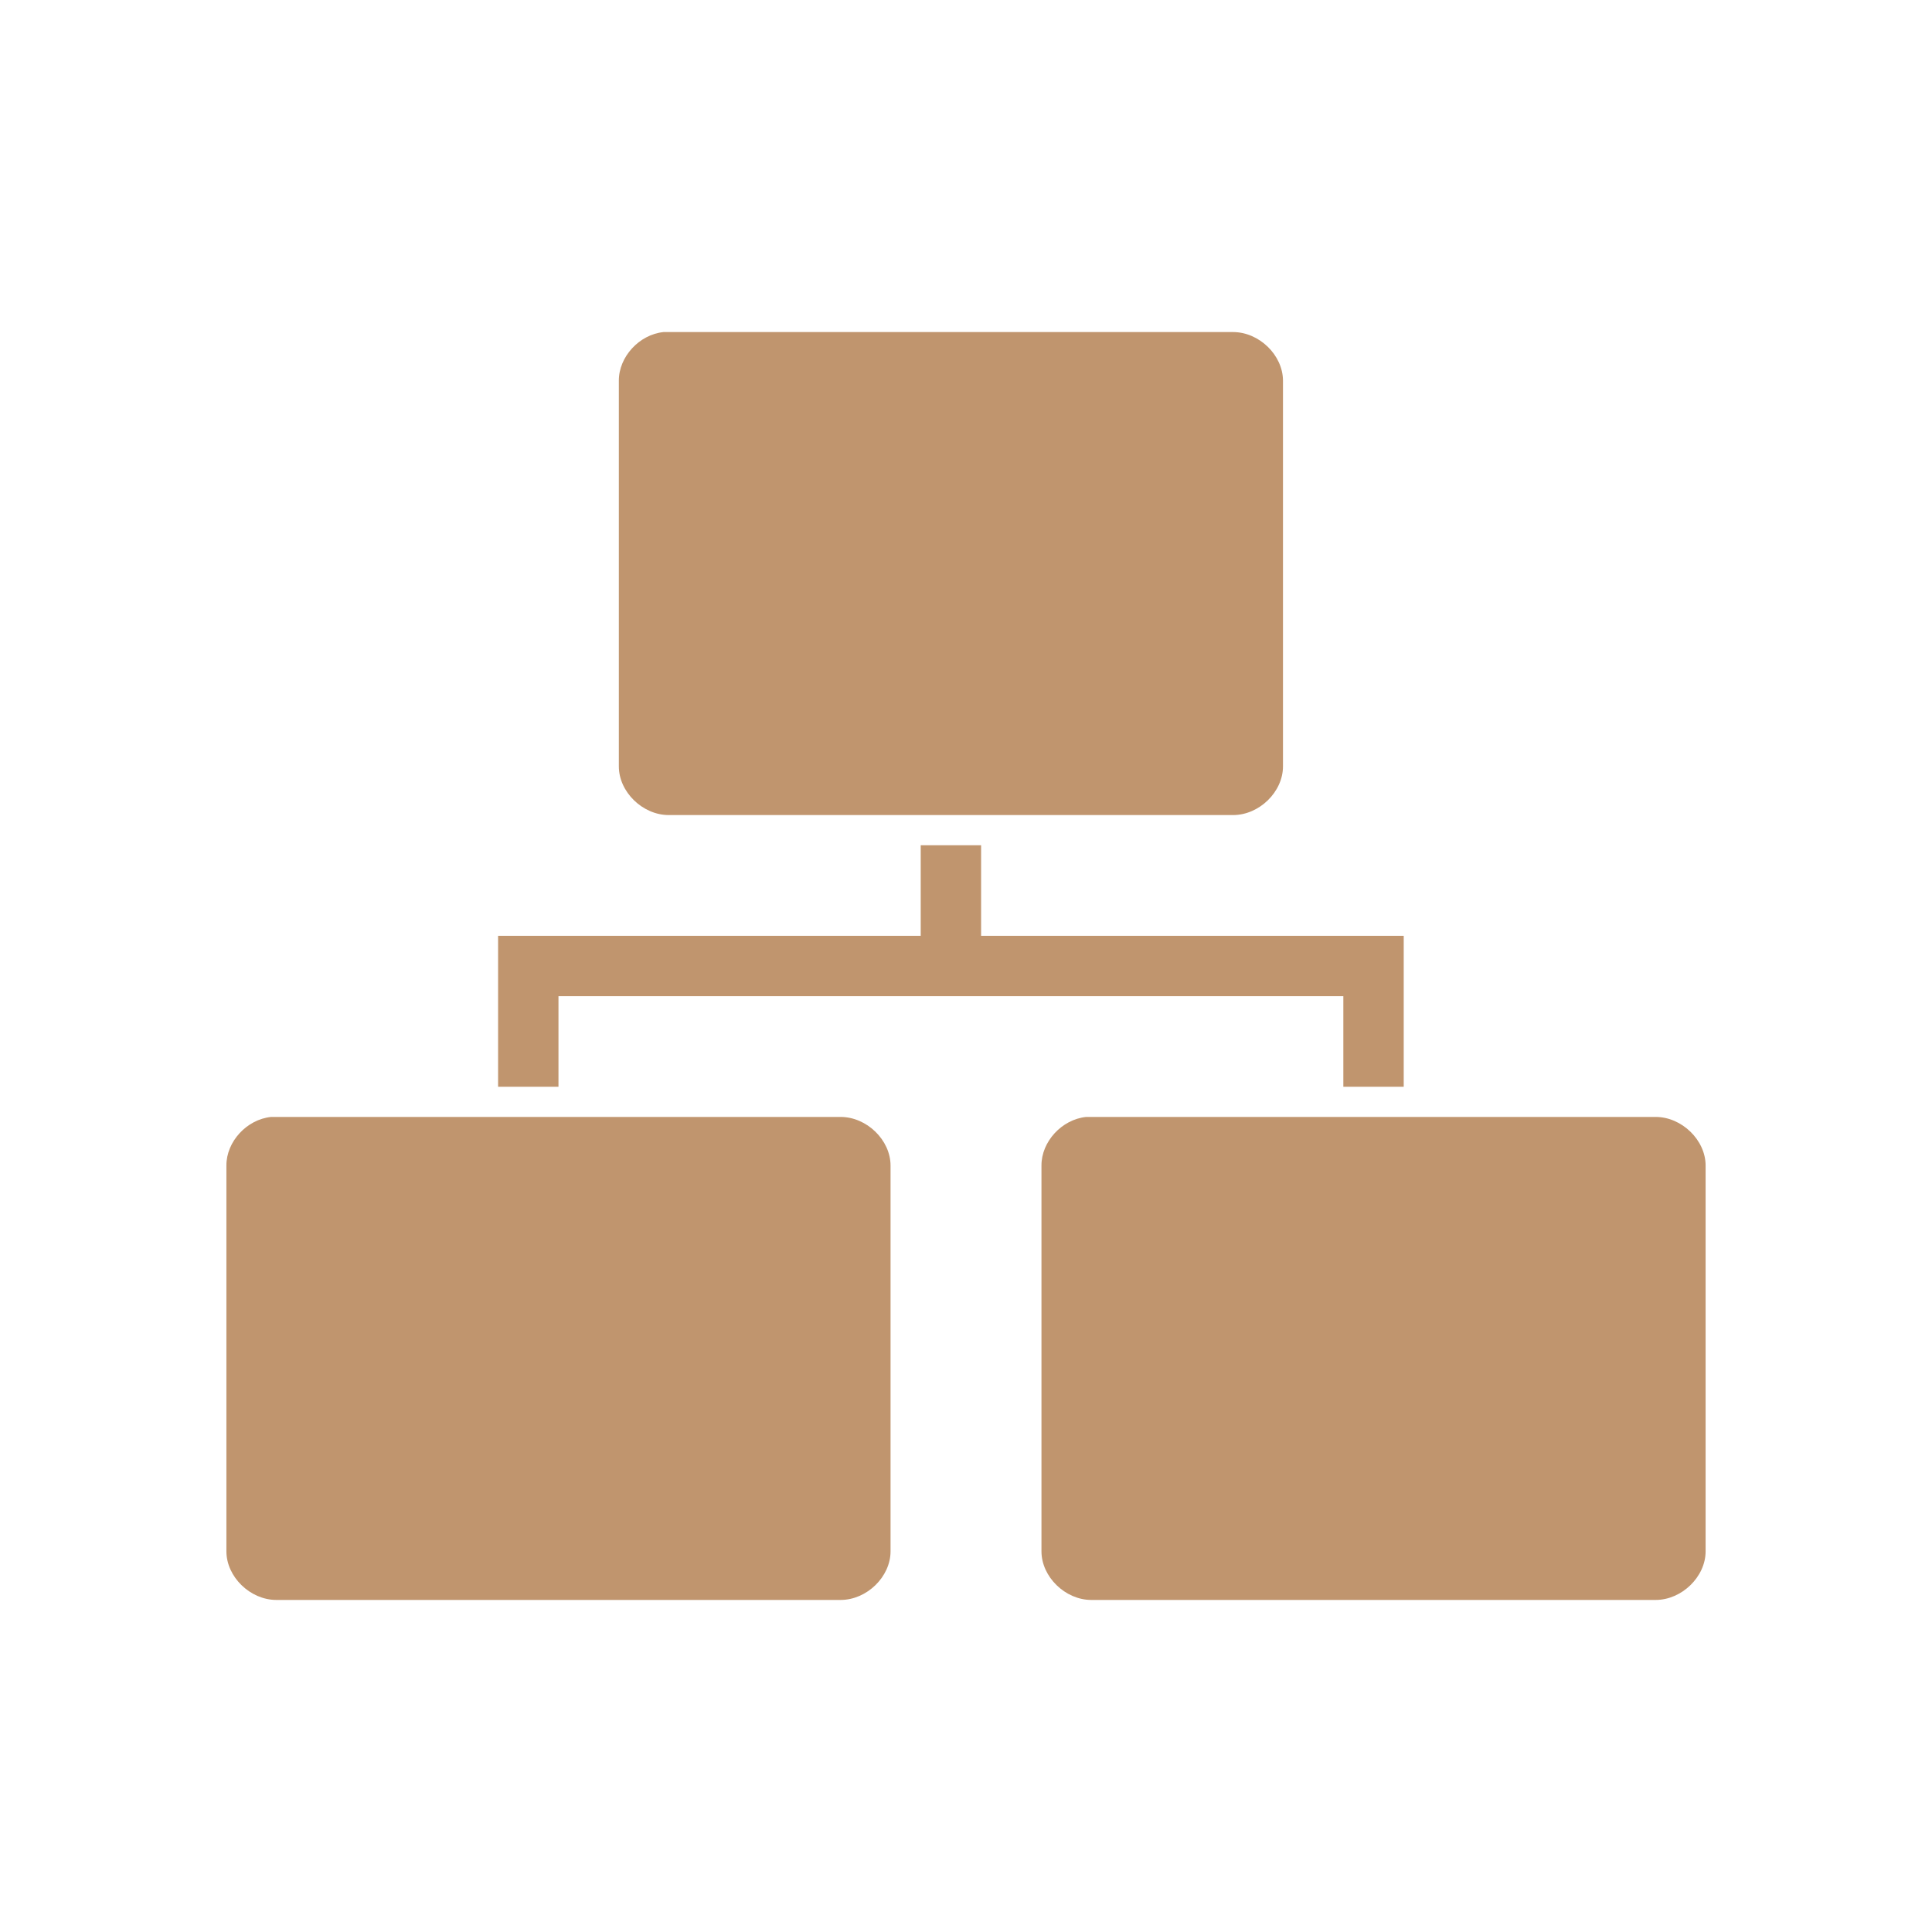 <?xml version="1.0" encoding="UTF-8" standalone="no"?>
<svg
   xmlns:dc="http://purl.org/dc/elements/1.1/"
   xmlns:cc="http://creativecommons.org/ns#"
   xmlns:rdf="http://www.w3.org/1999/02/22-rdf-syntax-ns#"
   xmlns:svg="http://www.w3.org/2000/svg"
   xmlns="http://www.w3.org/2000/svg"
   xmlns:sodipodi="http://sodipodi.sourceforge.net/DTD/sodipodi-0.dtd"
   xmlns:inkscape="http://www.inkscape.org/namespaces/inkscape"
   width="128"
   height="128"
   viewBox="0 0 128 128"
   id="svg2"
   version="1.1"
   inkscape:version="0.91 r"
   sodipodi:docname="preferences-system-network.svg">
  <defs
     id="defs16" />
  <sodipodi:namedview
     pagecolor="#ffffff"
     bordercolor="#666666"
     borderopacity="1"
     objecttolerance="10"
     gridtolerance="10"
     guidetolerance="10"
     inkscape:pageopacity="0"
     inkscape:pageshadow="2"
     inkscape:window-width="1920"
     inkscape:window-height="1056"
     id="namedview14"
     showgrid="true"
     inkscape:zoom="3.6875"
     inkscape:cx="29.7095"
     inkscape:cy="-14.132326"
     inkscape:window-x="0"
     inkscape:window-y="24"
     inkscape:window-maximized="1"
     inkscape:current-layer="svg2">
    <inkscape:grid
       type="xygrid"
       id="grid4146" />
  </sodipodi:namedview>
  <path
     style="fill:#c0956e"
     inkscape:connector-curvature="0"
     id="path6"
     d="m 43.961,22 c -1.613,0.165 -2.969,1.644 -2.961,3.225 l 0,25.55 c 0,1.691 1.573,3.225 3.308,3.225 l 37.385,0 c 1.735,0 3.308,-1.534 3.308,-3.225 l 0,-25.55 C 85,23.534 83.427,22 81.692,22 Z" />
  <path
     style="fill:#c0956e"
     inkscape:connector-curvature="0"
     id="path8"
     d="m 17.961,74 c -1.613,0.165 -2.969,1.637 -2.961,3.218 l 0,25.564 c 0,1.684 1.573,3.218 3.308,3.218 l 37.385,0 c 1.735,0 3.308,-1.534 3.308,-3.218 l 0,-25.564 C 59,75.534 57.427,74 55.692,74 Z" />
  <path
     style="fill:#c0956e"
     inkscape:connector-curvature="0"
     id="path10"
     d="m 71.961,74 c -1.613,0.165 -2.969,1.637 -2.961,3.218 l 0,25.564 c 0,1.684 1.573,3.218 3.3,3.218 l 37.393,0 c 1.726,0 3.308,-1.534 3.308,-3.218 l 0,-25.564 c 0,-1.684 -1.581,-3.218 -3.308,-3.218 z" />
  <path
     style="fill:#c0956e"
     inkscape:connector-curvature="0"
     id="path12"
     d="m 61,56 0,6 -28,0 0,10 4,0 0,-6 52,0 0,6 4,0 0,-10 -28,0 0,-6 z"
     sodipodi:nodetypes="ccccccccccccc" />
</svg>
